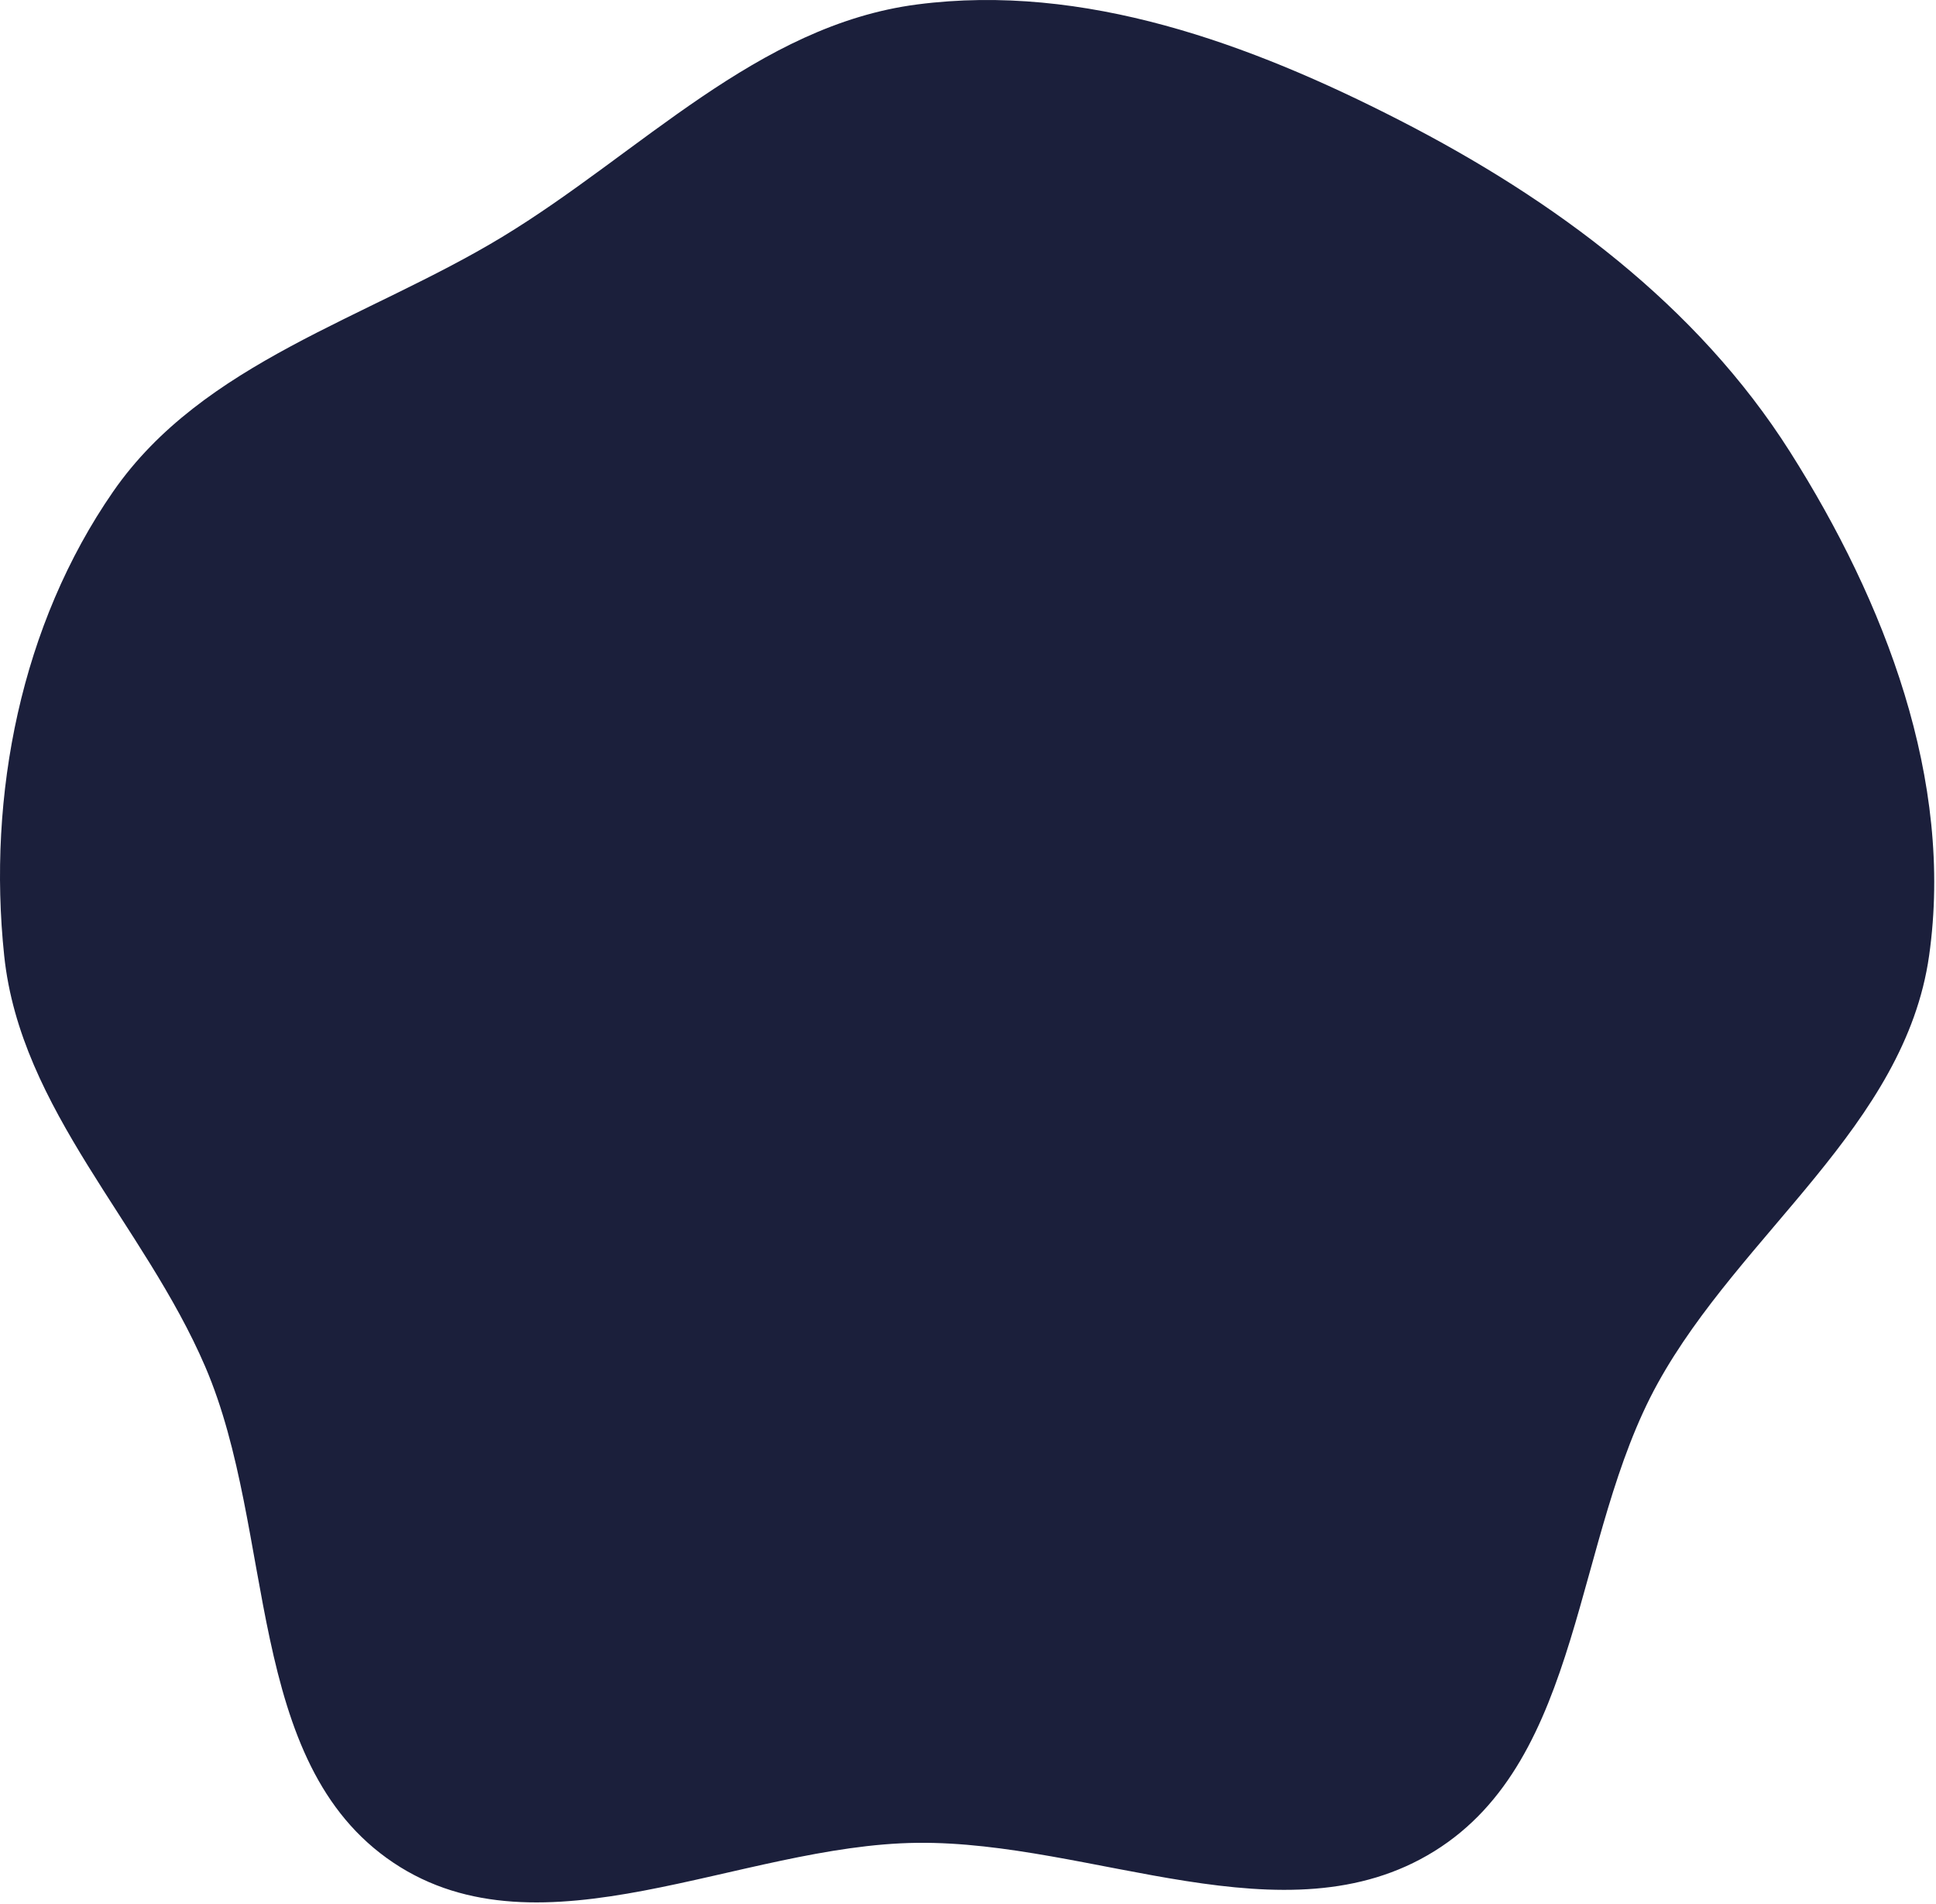 <svg width="664" height="653" viewBox="0 0 664 653" fill="none" xmlns="http://www.w3.org/2000/svg">
<path fill-rule="evenodd" clip-rule="evenodd" d="M314.589 1.524C371.811 -5.916 428.697 14.936 480.045 41.263C533.062 68.446 582.057 104.683 613.945 155.009C646.488 206.367 670.182 267.647 661.632 327.843C653.35 386.152 597.052 422.929 568.571 474.479C539.4 527.28 543.182 603.194 491.93 635.007C440.827 666.726 374.731 631.461 314.589 632.128C253.634 632.805 185.631 672.855 134.96 638.968C83.663 604.661 94.74 525.533 70.403 468.823C49.414 419.915 7.011 380.772 1.441 327.843C-4.364 272.687 7.229 214.213 38.81 168.622C69.604 124.167 125.985 109.304 172.236 81.28C219.56 52.606 259.717 8.657 314.589 1.524Z" fill="#1B1F3B"/>
</svg>

